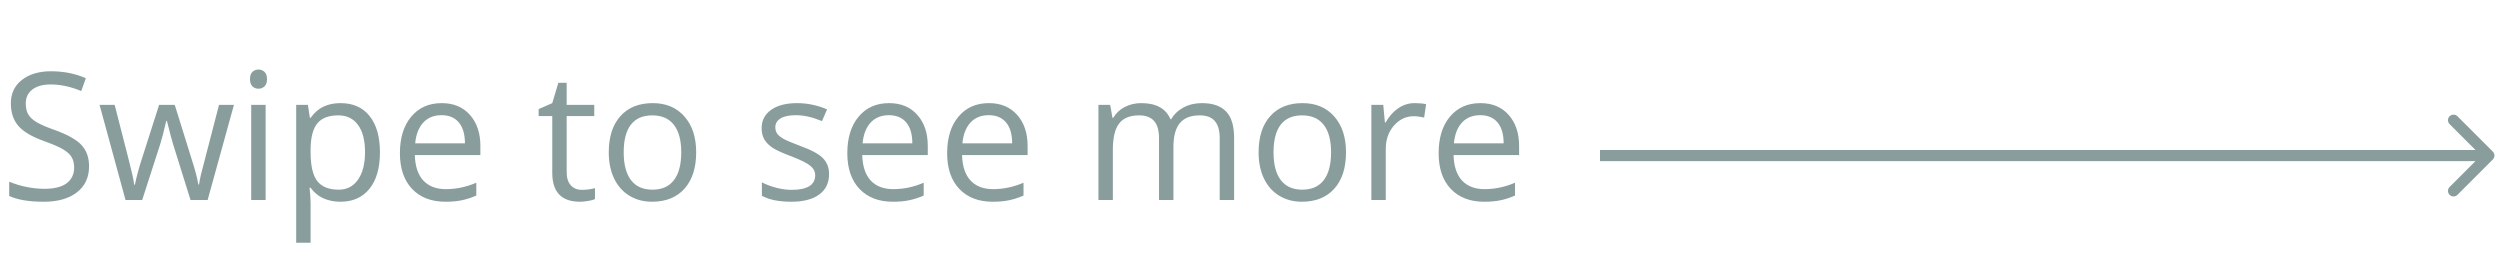 <svg width="225" height="24" viewBox="0 0 225 24" fill="none" xmlns="http://www.w3.org/2000/svg">
<path d="M8.016 14.961C8.016 15.966 7.651 16.75 6.922 17.312C6.193 17.875 5.203 18.156 3.953 18.156C2.599 18.156 1.557 17.982 0.828 17.633V16.352C1.297 16.549 1.807 16.706 2.359 16.82C2.911 16.935 3.458 16.992 4 16.992C4.885 16.992 5.552 16.826 6 16.492C6.448 16.154 6.672 15.685 6.672 15.086C6.672 14.69 6.591 14.367 6.43 14.117C6.273 13.862 6.008 13.628 5.633 13.414C5.263 13.2 4.698 12.958 3.938 12.688C2.875 12.307 2.115 11.857 1.656 11.336C1.203 10.815 0.977 10.135 0.977 9.297C0.977 8.417 1.307 7.716 1.969 7.195C2.63 6.674 3.505 6.414 4.594 6.414C5.729 6.414 6.773 6.622 7.727 7.039L7.312 8.195C6.37 7.799 5.453 7.602 4.562 7.602C3.859 7.602 3.31 7.753 2.914 8.055C2.518 8.357 2.32 8.776 2.32 9.312C2.32 9.708 2.393 10.034 2.539 10.289C2.685 10.539 2.93 10.771 3.273 10.984C3.622 11.193 4.154 11.425 4.867 11.68C6.065 12.107 6.888 12.565 7.336 13.055C7.789 13.544 8.016 14.18 8.016 14.961ZM17.148 18L15.578 12.977C15.479 12.669 15.294 11.971 15.023 10.883H14.961C14.753 11.794 14.57 12.497 14.414 12.992L12.797 18H11.297L8.961 9.438H10.32C10.872 11.588 11.292 13.227 11.578 14.352C11.87 15.477 12.037 16.234 12.078 16.625H12.141C12.198 16.328 12.289 15.945 12.414 15.477C12.544 15.003 12.656 14.628 12.75 14.352L14.32 9.438H15.727L17.258 14.352C17.549 15.247 17.747 16 17.852 16.609H17.914C17.935 16.422 17.99 16.133 18.078 15.742C18.172 15.352 18.716 13.25 19.711 9.438H21.055L18.688 18H17.148ZM23.906 18H22.609V9.438H23.906V18ZM22.5 7.117C22.5 6.82 22.573 6.604 22.719 6.469C22.865 6.328 23.047 6.258 23.266 6.258C23.474 6.258 23.654 6.328 23.805 6.469C23.956 6.609 24.031 6.826 24.031 7.117C24.031 7.409 23.956 7.628 23.805 7.773C23.654 7.914 23.474 7.984 23.266 7.984C23.047 7.984 22.865 7.914 22.719 7.773C22.573 7.628 22.5 7.409 22.5 7.117ZM30.641 18.156C30.083 18.156 29.573 18.055 29.109 17.852C28.651 17.643 28.266 17.326 27.953 16.898H27.859C27.922 17.398 27.953 17.872 27.953 18.32V21.844H26.656V9.438H27.711L27.891 10.609H27.953C28.287 10.141 28.674 9.802 29.117 9.594C29.56 9.385 30.068 9.281 30.641 9.281C31.776 9.281 32.651 9.669 33.266 10.445C33.885 11.221 34.195 12.31 34.195 13.711C34.195 15.117 33.88 16.211 33.25 16.992C32.625 17.768 31.755 18.156 30.641 18.156ZM30.453 10.383C29.578 10.383 28.945 10.625 28.555 11.109C28.164 11.594 27.963 12.365 27.953 13.422V13.711C27.953 14.914 28.154 15.776 28.555 16.297C28.956 16.812 29.599 17.07 30.484 17.07C31.224 17.07 31.802 16.771 32.219 16.172C32.641 15.573 32.852 14.747 32.852 13.695C32.852 12.628 32.641 11.81 32.219 11.242C31.802 10.669 31.213 10.383 30.453 10.383ZM40.086 18.156C38.82 18.156 37.82 17.771 37.086 17C36.357 16.229 35.992 15.159 35.992 13.789C35.992 12.409 36.331 11.312 37.008 10.5C37.69 9.688 38.604 9.281 39.75 9.281C40.823 9.281 41.672 9.635 42.297 10.344C42.922 11.047 43.234 11.977 43.234 13.133V13.953H37.336C37.362 14.958 37.615 15.721 38.094 16.242C38.578 16.763 39.258 17.023 40.133 17.023C41.055 17.023 41.966 16.831 42.867 16.445V17.602C42.409 17.799 41.974 17.94 41.562 18.023C41.156 18.112 40.664 18.156 40.086 18.156ZM39.734 10.367C39.047 10.367 38.497 10.591 38.086 11.039C37.68 11.487 37.44 12.107 37.367 12.898H41.844C41.844 12.081 41.661 11.456 41.297 11.023C40.932 10.586 40.411 10.367 39.734 10.367ZM52.375 17.086C52.604 17.086 52.825 17.07 53.039 17.039C53.253 17.003 53.422 16.966 53.547 16.93V17.922C53.406 17.99 53.198 18.044 52.922 18.086C52.651 18.133 52.406 18.156 52.188 18.156C50.531 18.156 49.703 17.284 49.703 15.539V10.445H48.477V9.82L49.703 9.281L50.25 7.453H51V9.438H53.484V10.445H51V15.484C51 16 51.122 16.396 51.367 16.672C51.612 16.948 51.948 17.086 52.375 17.086ZM62.656 13.711C62.656 15.107 62.305 16.198 61.602 16.984C60.898 17.766 59.927 18.156 58.688 18.156C57.922 18.156 57.242 17.977 56.648 17.617C56.055 17.258 55.596 16.742 55.273 16.07C54.95 15.398 54.789 14.612 54.789 13.711C54.789 12.315 55.138 11.229 55.836 10.453C56.534 9.672 57.503 9.281 58.742 9.281C59.94 9.281 60.891 9.68 61.594 10.477C62.302 11.273 62.656 12.352 62.656 13.711ZM56.133 13.711C56.133 14.805 56.352 15.638 56.789 16.211C57.227 16.784 57.87 17.07 58.719 17.07C59.568 17.07 60.211 16.787 60.648 16.219C61.091 15.646 61.312 14.81 61.312 13.711C61.312 12.622 61.091 11.797 60.648 11.234C60.211 10.667 59.562 10.383 58.703 10.383C57.854 10.383 57.214 10.662 56.781 11.219C56.349 11.776 56.133 12.607 56.133 13.711ZM74.617 15.664C74.617 16.461 74.32 17.076 73.727 17.508C73.133 17.94 72.299 18.156 71.227 18.156C70.091 18.156 69.206 17.977 68.57 17.617V16.414C68.982 16.622 69.422 16.787 69.891 16.906C70.365 17.026 70.82 17.086 71.258 17.086C71.935 17.086 72.456 16.979 72.82 16.766C73.185 16.547 73.367 16.216 73.367 15.773C73.367 15.44 73.221 15.156 72.93 14.922C72.643 14.682 72.081 14.401 71.242 14.078C70.445 13.781 69.878 13.523 69.539 13.305C69.206 13.081 68.956 12.828 68.789 12.547C68.628 12.266 68.547 11.93 68.547 11.539C68.547 10.841 68.831 10.292 69.398 9.891C69.966 9.484 70.745 9.281 71.734 9.281C72.656 9.281 73.557 9.469 74.438 9.844L73.977 10.898C73.117 10.544 72.338 10.367 71.641 10.367C71.026 10.367 70.562 10.463 70.25 10.656C69.938 10.849 69.781 11.115 69.781 11.453C69.781 11.682 69.838 11.878 69.953 12.039C70.073 12.2 70.263 12.354 70.523 12.5C70.784 12.646 71.284 12.857 72.023 13.133C73.039 13.503 73.724 13.875 74.078 14.25C74.438 14.625 74.617 15.096 74.617 15.664ZM80.352 18.156C79.086 18.156 78.086 17.771 77.352 17C76.622 16.229 76.258 15.159 76.258 13.789C76.258 12.409 76.596 11.312 77.273 10.5C77.956 9.688 78.87 9.281 80.016 9.281C81.088 9.281 81.938 9.635 82.562 10.344C83.188 11.047 83.5 11.977 83.5 13.133V13.953H77.602C77.628 14.958 77.88 15.721 78.359 16.242C78.844 16.763 79.523 17.023 80.398 17.023C81.32 17.023 82.232 16.831 83.133 16.445V17.602C82.674 17.799 82.24 17.94 81.828 18.023C81.422 18.112 80.93 18.156 80.352 18.156ZM80 10.367C79.312 10.367 78.763 10.591 78.352 11.039C77.945 11.487 77.706 12.107 77.633 12.898H82.109C82.109 12.081 81.927 11.456 81.562 11.023C81.198 10.586 80.677 10.367 80 10.367ZM89.336 18.156C88.07 18.156 87.07 17.771 86.336 17C85.607 16.229 85.242 15.159 85.242 13.789C85.242 12.409 85.581 11.312 86.258 10.5C86.94 9.688 87.854 9.281 89 9.281C90.073 9.281 90.922 9.635 91.547 10.344C92.172 11.047 92.484 11.977 92.484 13.133V13.953H86.586C86.612 14.958 86.865 15.721 87.344 16.242C87.828 16.763 88.508 17.023 89.383 17.023C90.305 17.023 91.216 16.831 92.117 16.445V17.602C91.659 17.799 91.224 17.94 90.812 18.023C90.406 18.112 89.914 18.156 89.336 18.156ZM88.984 10.367C88.297 10.367 87.747 10.591 87.336 11.039C86.93 11.487 86.69 12.107 86.617 12.898H91.094C91.094 12.081 90.912 11.456 90.547 11.023C90.182 10.586 89.662 10.367 88.984 10.367ZM109.773 18V12.43C109.773 11.747 109.628 11.237 109.336 10.898C109.044 10.555 108.591 10.383 107.977 10.383C107.169 10.383 106.573 10.615 106.188 11.078C105.802 11.542 105.609 12.255 105.609 13.219V18H104.312V12.43C104.312 11.747 104.167 11.237 103.875 10.898C103.583 10.555 103.128 10.383 102.508 10.383C101.695 10.383 101.099 10.628 100.719 11.117C100.344 11.602 100.156 12.398 100.156 13.508V18H98.859V9.438H99.914L100.125 10.609H100.188C100.432 10.193 100.776 9.867 101.219 9.633C101.667 9.398 102.167 9.281 102.719 9.281C104.057 9.281 104.932 9.766 105.344 10.734H105.406C105.661 10.287 106.031 9.932 106.516 9.672C107 9.411 107.552 9.281 108.172 9.281C109.141 9.281 109.865 9.531 110.344 10.031C110.828 10.526 111.07 11.32 111.07 12.414V18H109.773ZM121.141 13.711C121.141 15.107 120.789 16.198 120.086 16.984C119.383 17.766 118.411 18.156 117.172 18.156C116.406 18.156 115.727 17.977 115.133 17.617C114.539 17.258 114.081 16.742 113.758 16.07C113.435 15.398 113.273 14.612 113.273 13.711C113.273 12.315 113.622 11.229 114.32 10.453C115.018 9.672 115.987 9.281 117.227 9.281C118.424 9.281 119.375 9.68 120.078 10.477C120.786 11.273 121.141 12.352 121.141 13.711ZM114.617 13.711C114.617 14.805 114.836 15.638 115.273 16.211C115.711 16.784 116.354 17.07 117.203 17.07C118.052 17.07 118.695 16.787 119.133 16.219C119.576 15.646 119.797 14.81 119.797 13.711C119.797 12.622 119.576 11.797 119.133 11.234C118.695 10.667 118.047 10.383 117.188 10.383C116.339 10.383 115.698 10.662 115.266 11.219C114.833 11.776 114.617 12.607 114.617 13.711ZM127.328 9.281C127.708 9.281 128.049 9.312 128.352 9.375L128.172 10.578C127.818 10.5 127.505 10.461 127.234 10.461C126.542 10.461 125.948 10.742 125.453 11.305C124.964 11.867 124.719 12.568 124.719 13.406V18H123.422V9.438H124.492L124.641 11.023H124.703C125.021 10.466 125.404 10.037 125.852 9.734C126.299 9.432 126.792 9.281 127.328 9.281ZM133.57 18.156C132.305 18.156 131.305 17.771 130.57 17C129.841 16.229 129.477 15.159 129.477 13.789C129.477 12.409 129.815 11.312 130.492 10.5C131.174 9.688 132.089 9.281 133.234 9.281C134.307 9.281 135.156 9.635 135.781 10.344C136.406 11.047 136.719 11.977 136.719 13.133V13.953H130.82C130.846 14.958 131.099 15.721 131.578 16.242C132.062 16.763 132.742 17.023 133.617 17.023C134.539 17.023 135.451 16.831 136.352 16.445V17.602C135.893 17.799 135.458 17.94 135.047 18.023C134.641 18.112 134.148 18.156 133.57 18.156ZM133.219 10.367C132.531 10.367 131.982 10.591 131.57 11.039C131.164 11.487 130.924 12.107 130.852 12.898H135.328C135.328 12.081 135.146 11.456 134.781 11.023C134.417 10.586 133.896 10.367 133.219 10.367Z" fill="#899D9D"/>
<path d="M224.354 14.354C224.549 14.158 224.549 13.842 224.354 13.646L221.172 10.464C220.976 10.269 220.66 10.269 220.464 10.464C220.269 10.66 220.269 10.976 220.464 11.172L223.293 14L220.464 16.828C220.269 17.024 220.269 17.34 220.464 17.535C220.66 17.731 220.976 17.731 221.172 17.535L224.354 14.354ZM144 14.5L224 14.5L224 13.5L144 13.5L144 14.5Z" fill="#899D9D"/>
</svg>
